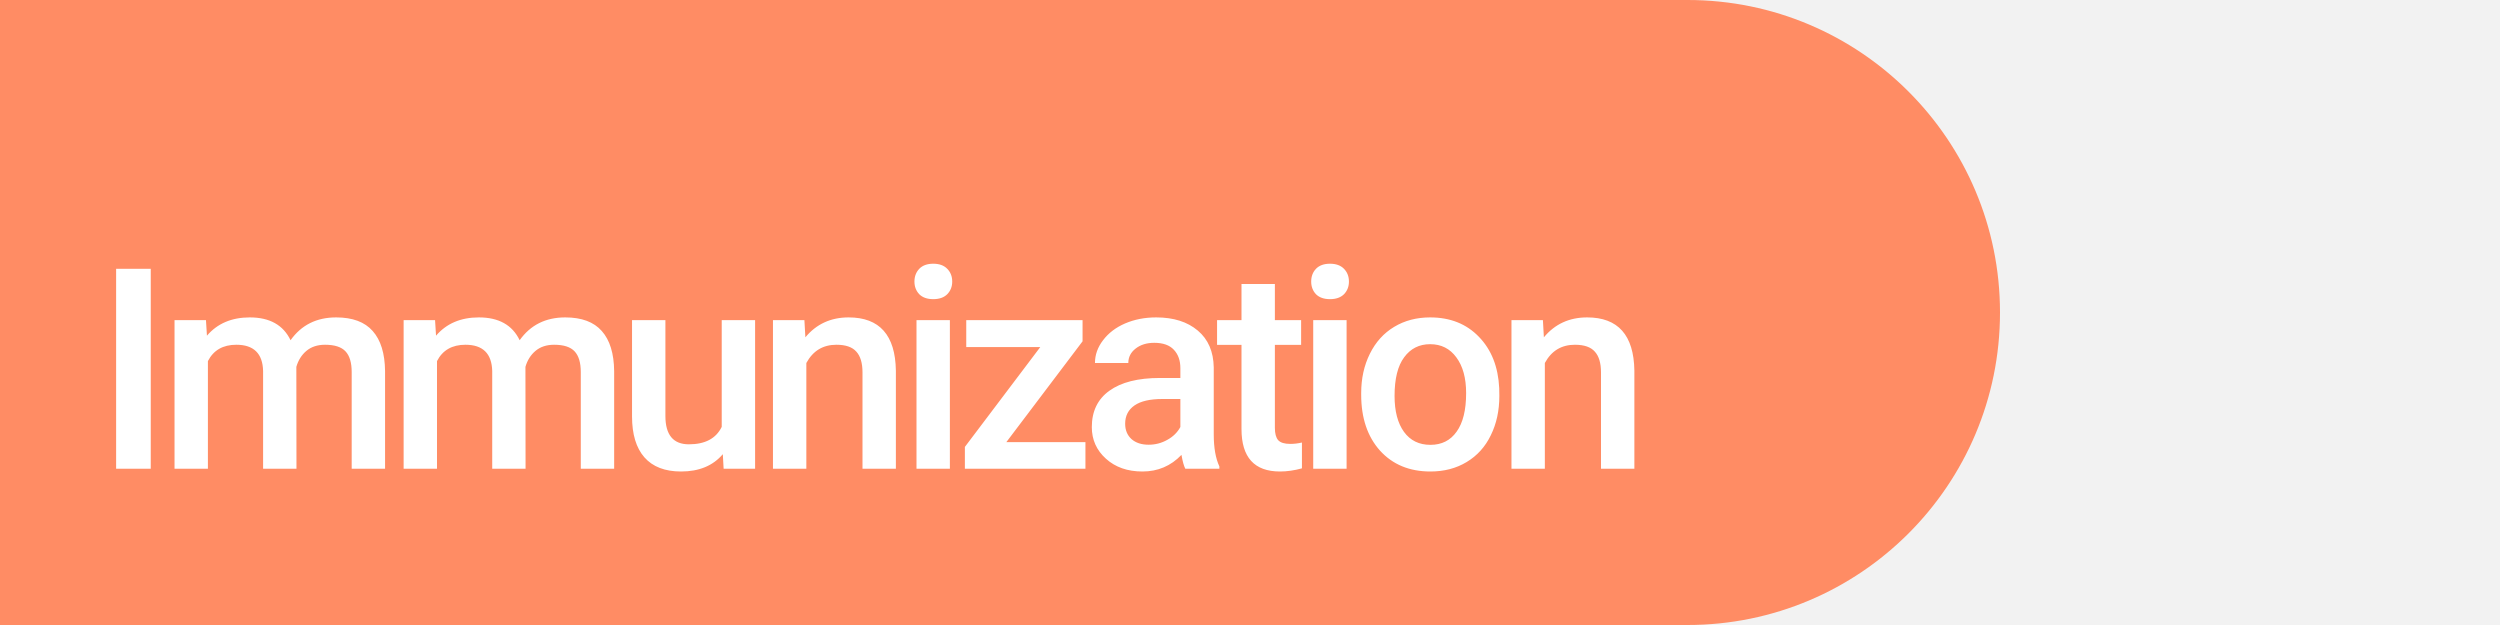 <svg width="80" height="20" viewBox="0 0 80 20" fill="none" xmlns="http://www.w3.org/2000/svg">
<rect width="80" height="20" fill="#ECECEC"/>
<rect width="80" height="20" fill="#F2F2F2"/>
<path d="M0 0H54C59.523 0 64 4.477 64 10V10C64 15.523 59.523 20 54 20H0V0Z" fill="#FF8C64"/>
<path d="M4.824 15H3.716V8.602H4.824V15ZM6.591 10.245L6.622 10.742C6.956 10.352 7.413 10.157 7.993 10.157C8.629 10.157 9.064 10.4 9.298 10.887C9.644 10.4 10.13 10.157 10.757 10.157C11.282 10.157 11.671 10.302 11.926 10.592C12.184 10.882 12.316 11.31 12.322 11.876V15H11.254V11.906C11.254 11.604 11.188 11.383 11.056 11.243C10.924 11.102 10.706 11.032 10.401 11.032C10.158 11.032 9.959 11.098 9.804 11.229C9.651 11.358 9.544 11.528 9.483 11.739L9.487 15H8.419V11.871C8.405 11.312 8.119 11.032 7.562 11.032C7.135 11.032 6.832 11.206 6.653 11.555V15H5.585V10.245H6.591ZM13.922 10.245L13.953 10.742C14.287 10.352 14.744 10.157 15.324 10.157C15.96 10.157 16.395 10.4 16.629 10.887C16.975 10.4 17.461 10.157 18.088 10.157C18.613 10.157 19.002 10.302 19.257 10.592C19.515 10.882 19.647 11.31 19.653 11.876V15H18.585V11.906C18.585 11.604 18.519 11.383 18.387 11.243C18.255 11.102 18.037 11.032 17.732 11.032C17.489 11.032 17.29 11.098 17.135 11.229C16.982 11.358 16.875 11.528 16.814 11.739L16.818 15H15.751V11.871C15.736 11.312 15.45 11.032 14.894 11.032C14.466 11.032 14.163 11.206 13.984 11.555V15H12.916V10.245H13.922ZM23.13 14.534C22.816 14.903 22.371 15.088 21.794 15.088C21.278 15.088 20.887 14.937 20.621 14.635C20.357 14.334 20.225 13.897 20.225 13.326V10.245H21.293V13.312C21.293 13.916 21.544 14.218 22.044 14.218C22.563 14.218 22.913 14.032 23.095 13.66V10.245H24.163V15H23.156L23.13 14.534ZM25.741 10.245L25.772 10.794C26.123 10.37 26.585 10.157 27.156 10.157C28.146 10.157 28.65 10.724 28.668 11.858V15H27.6V11.919C27.6 11.618 27.534 11.395 27.402 11.252C27.273 11.105 27.061 11.032 26.765 11.032C26.334 11.032 26.014 11.227 25.803 11.616V15H24.735V10.245H25.741ZM30.396 15H29.328V10.245H30.396V15ZM29.262 9.01C29.262 8.846 29.314 8.71 29.416 8.602C29.521 8.493 29.671 8.439 29.864 8.439C30.058 8.439 30.207 8.493 30.312 8.602C30.418 8.71 30.471 8.846 30.471 9.01C30.471 9.171 30.418 9.306 30.312 9.415C30.207 9.52 30.058 9.573 29.864 9.573C29.671 9.573 29.521 9.52 29.416 9.415C29.314 9.306 29.262 9.171 29.262 9.01ZM32.203 14.148H34.734V15H30.876V14.301L33.289 11.106H30.92V10.245H34.642V10.922L32.203 14.148ZM37.93 15C37.883 14.909 37.842 14.761 37.807 14.556C37.467 14.911 37.051 15.088 36.559 15.088C36.081 15.088 35.692 14.952 35.39 14.679C35.088 14.407 34.938 14.07 34.938 13.668C34.938 13.162 35.125 12.773 35.5 12.504C35.878 12.231 36.417 12.095 37.117 12.095H37.772V11.783C37.772 11.537 37.703 11.341 37.565 11.194C37.428 11.045 37.218 10.97 36.937 10.97C36.694 10.97 36.495 11.032 36.339 11.155C36.184 11.275 36.106 11.429 36.106 11.616H35.039C35.039 11.355 35.125 11.112 35.298 10.887C35.471 10.658 35.705 10.479 36.001 10.351C36.3 10.222 36.632 10.157 36.998 10.157C37.555 10.157 37.999 10.298 38.33 10.579C38.661 10.857 38.831 11.25 38.84 11.757V13.901C38.84 14.329 38.9 14.67 39.02 14.925V15H37.93ZM36.757 14.231C36.968 14.231 37.166 14.18 37.35 14.077C37.538 13.975 37.678 13.837 37.772 13.664V12.768H37.196C36.801 12.768 36.503 12.836 36.304 12.974C36.105 13.112 36.005 13.307 36.005 13.559C36.005 13.764 36.073 13.928 36.208 14.051C36.345 14.171 36.528 14.231 36.757 14.231ZM40.796 9.089V10.245H41.636V11.036H40.796V13.69C40.796 13.872 40.831 14.004 40.902 14.086C40.975 14.165 41.104 14.205 41.289 14.205C41.412 14.205 41.536 14.19 41.662 14.161V14.987C41.419 15.054 41.185 15.088 40.959 15.088C40.139 15.088 39.728 14.635 39.728 13.73V11.036H38.946V10.245H39.728V9.089H40.796ZM43.091 15H42.023V10.245H43.091V15ZM41.958 9.01C41.958 8.846 42.009 8.71 42.111 8.602C42.217 8.493 42.366 8.439 42.56 8.439C42.753 8.439 42.902 8.493 43.008 8.602C43.113 8.71 43.166 8.846 43.166 9.01C43.166 9.171 43.113 9.306 43.008 9.415C42.902 9.52 42.753 9.573 42.56 9.573C42.366 9.573 42.217 9.52 42.111 9.415C42.009 9.306 41.958 9.171 41.958 9.01ZM43.558 12.579C43.558 12.113 43.65 11.694 43.835 11.322C44.02 10.947 44.279 10.66 44.613 10.46C44.947 10.258 45.331 10.157 45.764 10.157C46.406 10.157 46.926 10.364 47.324 10.777C47.726 11.19 47.942 11.738 47.975 12.42L47.979 12.671C47.979 13.14 47.888 13.559 47.706 13.928C47.528 14.297 47.27 14.582 46.933 14.785C46.599 14.987 46.212 15.088 45.773 15.088C45.102 15.088 44.565 14.865 44.16 14.42C43.759 13.972 43.558 13.376 43.558 12.631V12.579ZM44.626 12.671C44.626 13.16 44.727 13.544 44.929 13.822C45.131 14.098 45.413 14.235 45.773 14.235C46.133 14.235 46.413 14.095 46.612 13.813C46.815 13.532 46.916 13.121 46.916 12.579C46.916 12.098 46.812 11.717 46.603 11.436C46.398 11.155 46.119 11.014 45.764 11.014C45.416 11.014 45.139 11.153 44.934 11.432C44.728 11.707 44.626 12.12 44.626 12.671ZM49.373 10.245L49.404 10.794C49.755 10.37 50.217 10.157 50.788 10.157C51.778 10.157 52.282 10.724 52.3 11.858V15H51.232V11.919C51.232 11.618 51.166 11.395 51.034 11.252C50.905 11.105 50.693 11.032 50.397 11.032C49.966 11.032 49.645 11.227 49.435 11.616V15H48.367V10.245H49.373Z" fill="white"/>
</svg>
